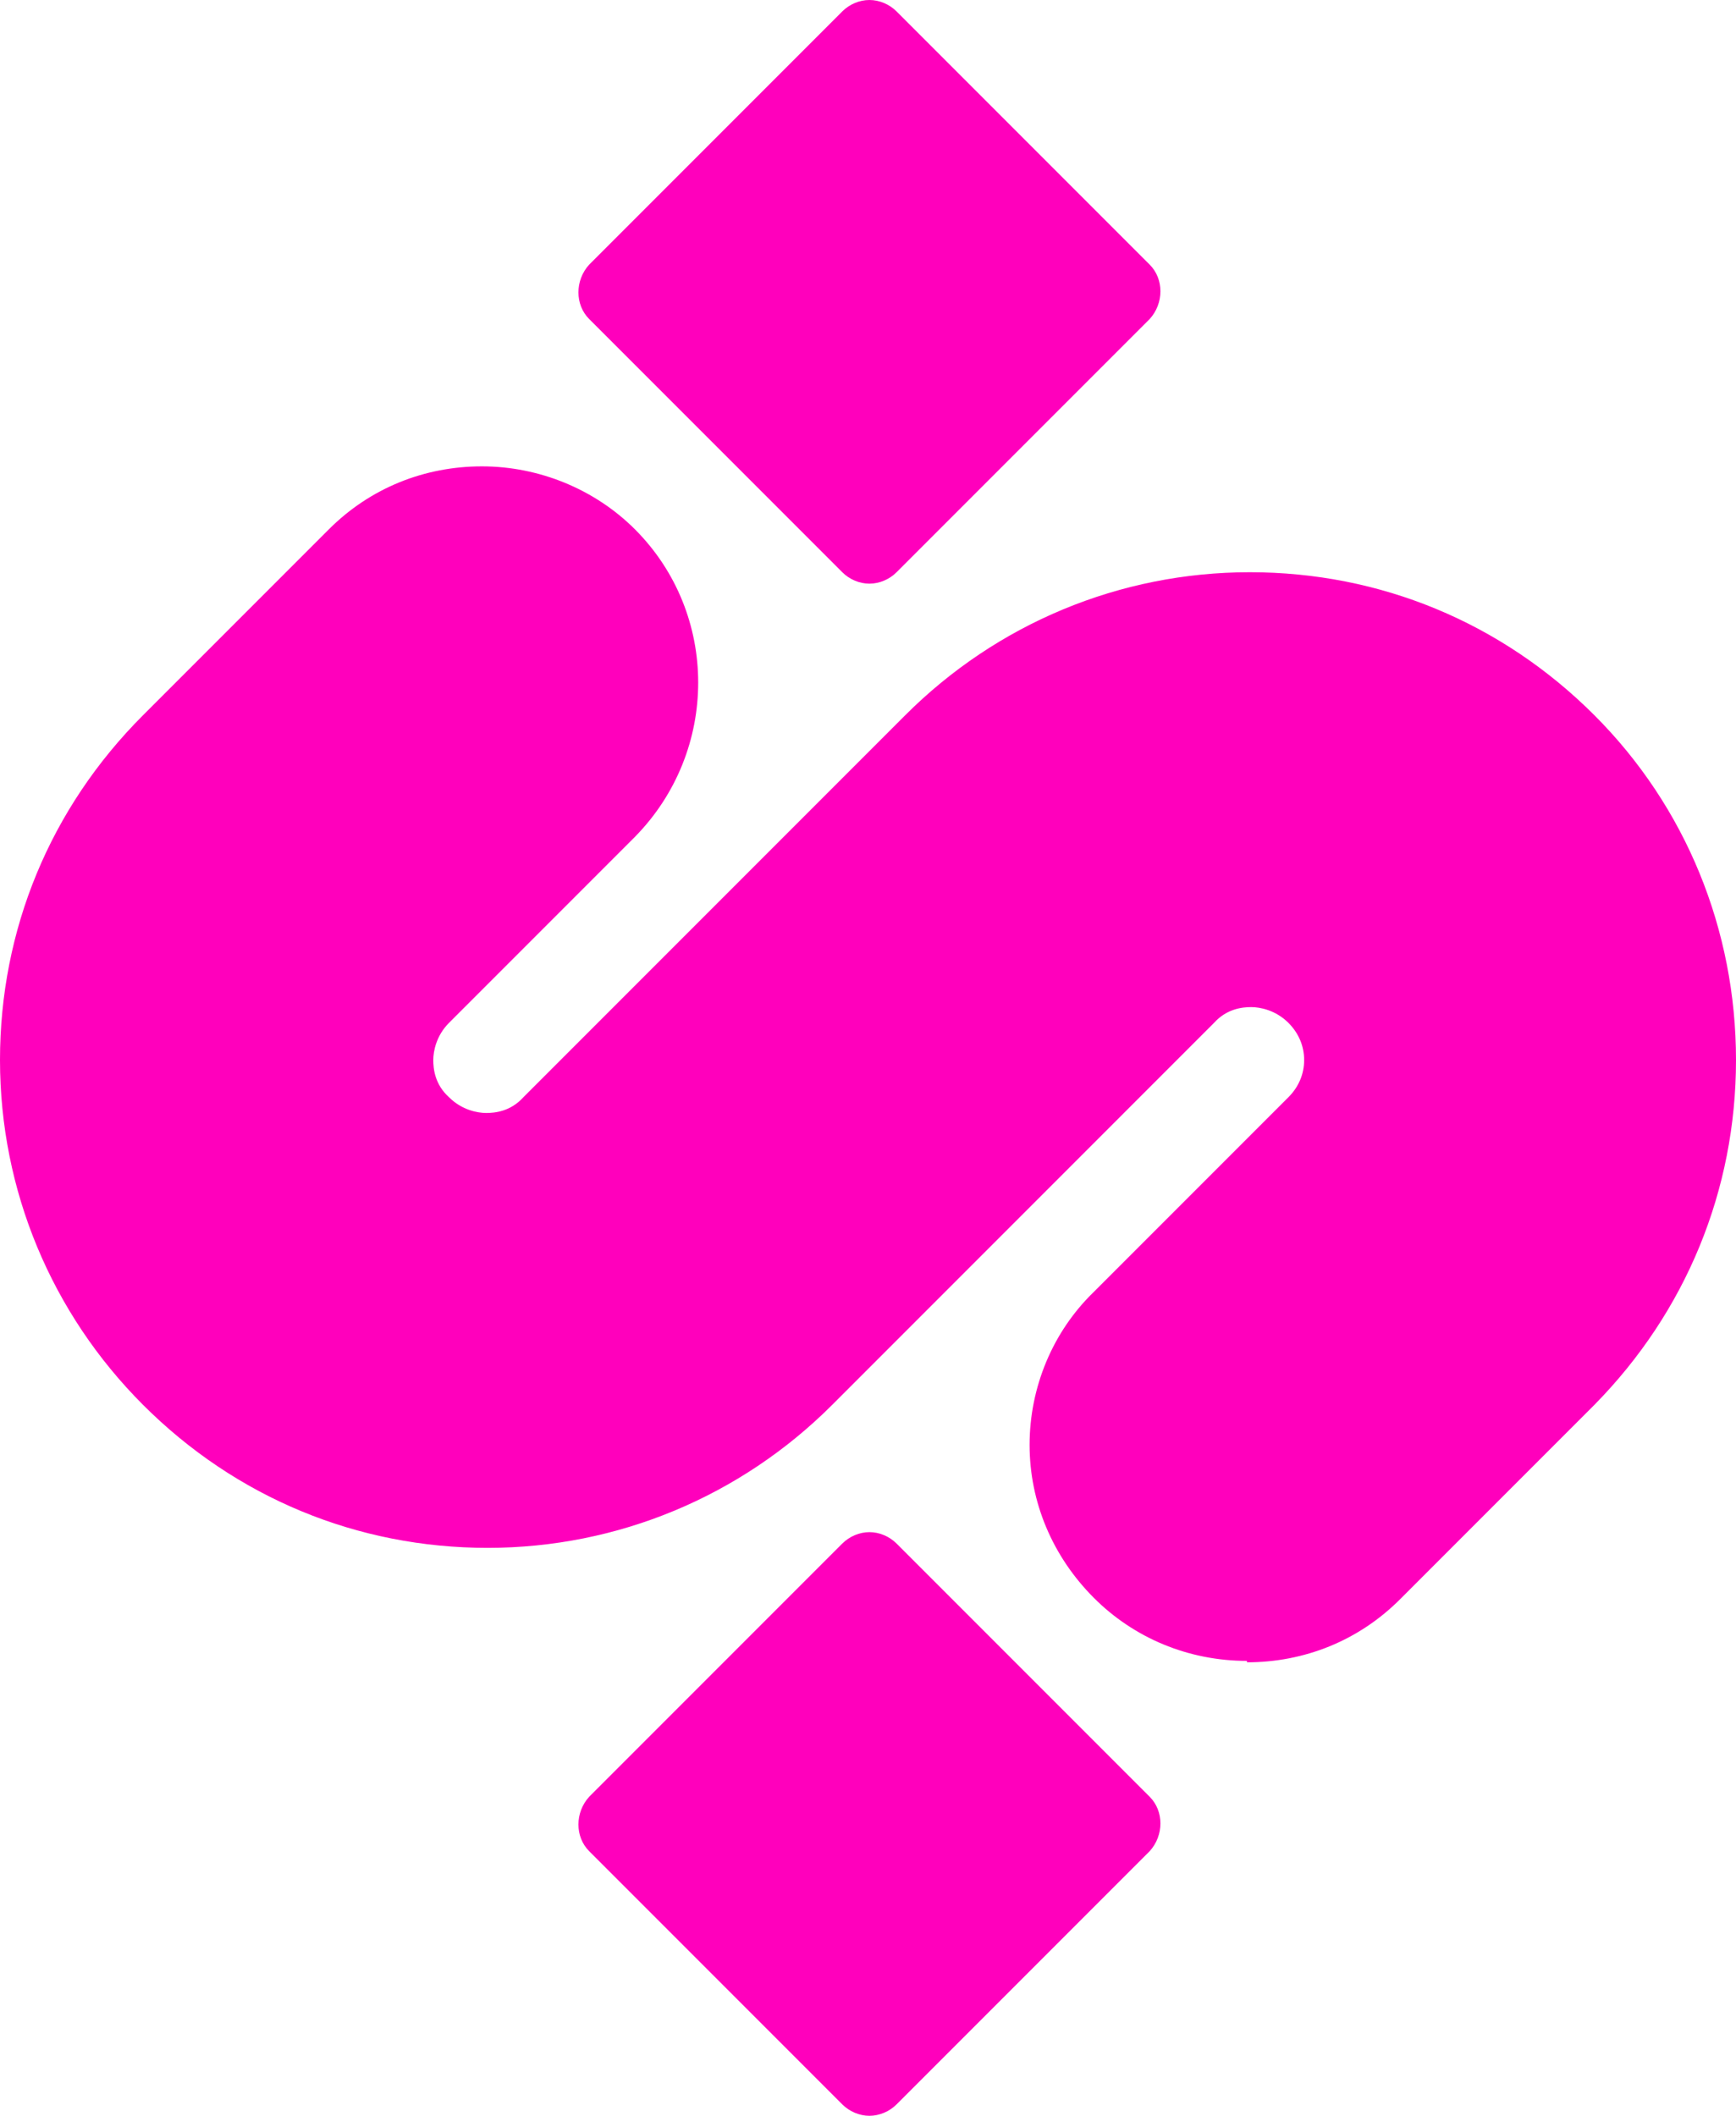<?xml version="1.0" encoding="UTF-8" standalone="no"?>
<svg
   viewBox="0 0 12.14 14.79"
   version="1.1"
   id="svg20"
   sodipodi:docname="reward_swopblock.svg"
   width="12.14"
   height="14.79"
   inkscape:version="1.2.2 (732a01da63, 2022-12-09)"
   xmlns:inkscape="http://www.inkscape.org/namespaces/inkscape"
   xmlns:sodipodi="http://sodipodi.sourceforge.net/DTD/sodipodi-0.dtd"
   xmlns="http://www.w3.org/2000/svg"
   xmlns:svg="http://www.w3.org/2000/svg">
  <sodipodi:namedview
     id="namedview22"
     pagecolor="#ffffff"
     bordercolor="#000000"
     borderopacity="0.25"
     inkscape:showpageshadow="2"
     inkscape:pageopacity="0.0"
     inkscape:pagecheckerboard="0"
     inkscape:deskcolor="#d1d1d1"
     showgrid="false"
     inkscape:zoom="23.843641"
     inkscape:cx="16.230743"
     inkscape:cy="17.38409"
     inkscape:window-width="2400"
     inkscape:window-height="1271"
     inkscape:window-x="-9"
     inkscape:window-y="-9"
     inkscape:window-maximized="1"
     inkscape:current-layer="svg20" />
  <defs
     id="defs4">
    <style
       id="style2">
	.cls-1{
		fill: #ff00bc;
	}
	</style>
  </defs>
  <g
     id="g18"
     transform="translate(-25.28,-72.32)">
    <g
       id="g16">
      <path
         class="cls-1"
         d="m 31.36,76.4 c -0.07,0 -0.14,-0.03 -0.19,-0.08 L 29.4,74.55 c -0.1,-0.1 -0.1,-0.27 0,-0.38 l 1.77,-1.77 c 0.05,-0.05 0.12,-0.08 0.19,-0.08 0.07,0 0.14,0.03 0.19,0.08 l 1.77,1.77 c 0.1,0.1 0.1,0.27 0,0.38 l -1.77,1.77 c -0.05,0.05 -0.12,0.08 -0.19,0.08 z"
         id="path10" />
      <path
         class="cls-1"
         d="m 31.36,87.11 c -0.07,0 -0.14,-0.03 -0.19,-0.08 L 29.4,85.26 c -0.1,-0.1 -0.1,-0.27 0,-0.38 l 1.77,-1.77 c 0.05,-0.05 0.12,-0.08 0.19,-0.08 0.07,0 0.14,0.03 0.19,0.08 l 1.77,1.77 c 0.1,0.1 0.1,0.27 0,0.38 l -1.77,1.77 c -0.05,0.05 -0.12,0.08 -0.19,0.08 z"
         id="path12" />
      <path
         class="cls-1"
         d="m 34,83.93 c -0.41,0 -0.79,-0.16 -1.07,-0.44 -0.29,-0.29 -0.45,-0.67 -0.45,-1.07 0,-0.4 0.16,-0.79 0.45,-1.07 l 1.36,-1.36 c 0.07,-0.07 0.11,-0.16 0.11,-0.26 0,-0.1 -0.04,-0.19 -0.11,-0.26 -0.09,-0.09 -0.2,-0.11 -0.26,-0.11 -0.06,0 -0.17,0.01 -0.26,0.11 l -2.67,2.67 c -0.64,0.64 -1.5,1 -2.41,1 -0.91,0 -1.76,-0.35 -2.41,-1 -0.64,-0.64 -1,-1.5 -1,-2.41 0,-0.91 0.35,-1.76 1,-2.41 l 1.3,-1.3 c 0.29,-0.29 0.67,-0.44 1.07,-0.44 0.4,0 0.79,0.16 1.07,0.44 0.59,0.59 0.59,1.55 0,2.15 l -1.3,1.3 c -0.09,0.09 -0.11,0.2 -0.11,0.26 0,0.06 0.01,0.17 0.11,0.26 0.09,0.09 0.2,0.11 0.26,0.11 0.06,0 0.17,-0.01 0.26,-0.11 l 2.67,-2.67 c 0.64,-0.64 1.5,-1 2.41,-1 0.91,0 1.76,0.35 2.41,1 0.64,0.64 0.99,1.5 0.99,2.41 0,0.91 -0.35,1.76 -0.99,2.41 L 35.07,83.5 C 34.78,83.79 34.4,83.94 34,83.94 Z"
         id="path14" />
    </g>
  </g>
</svg>

